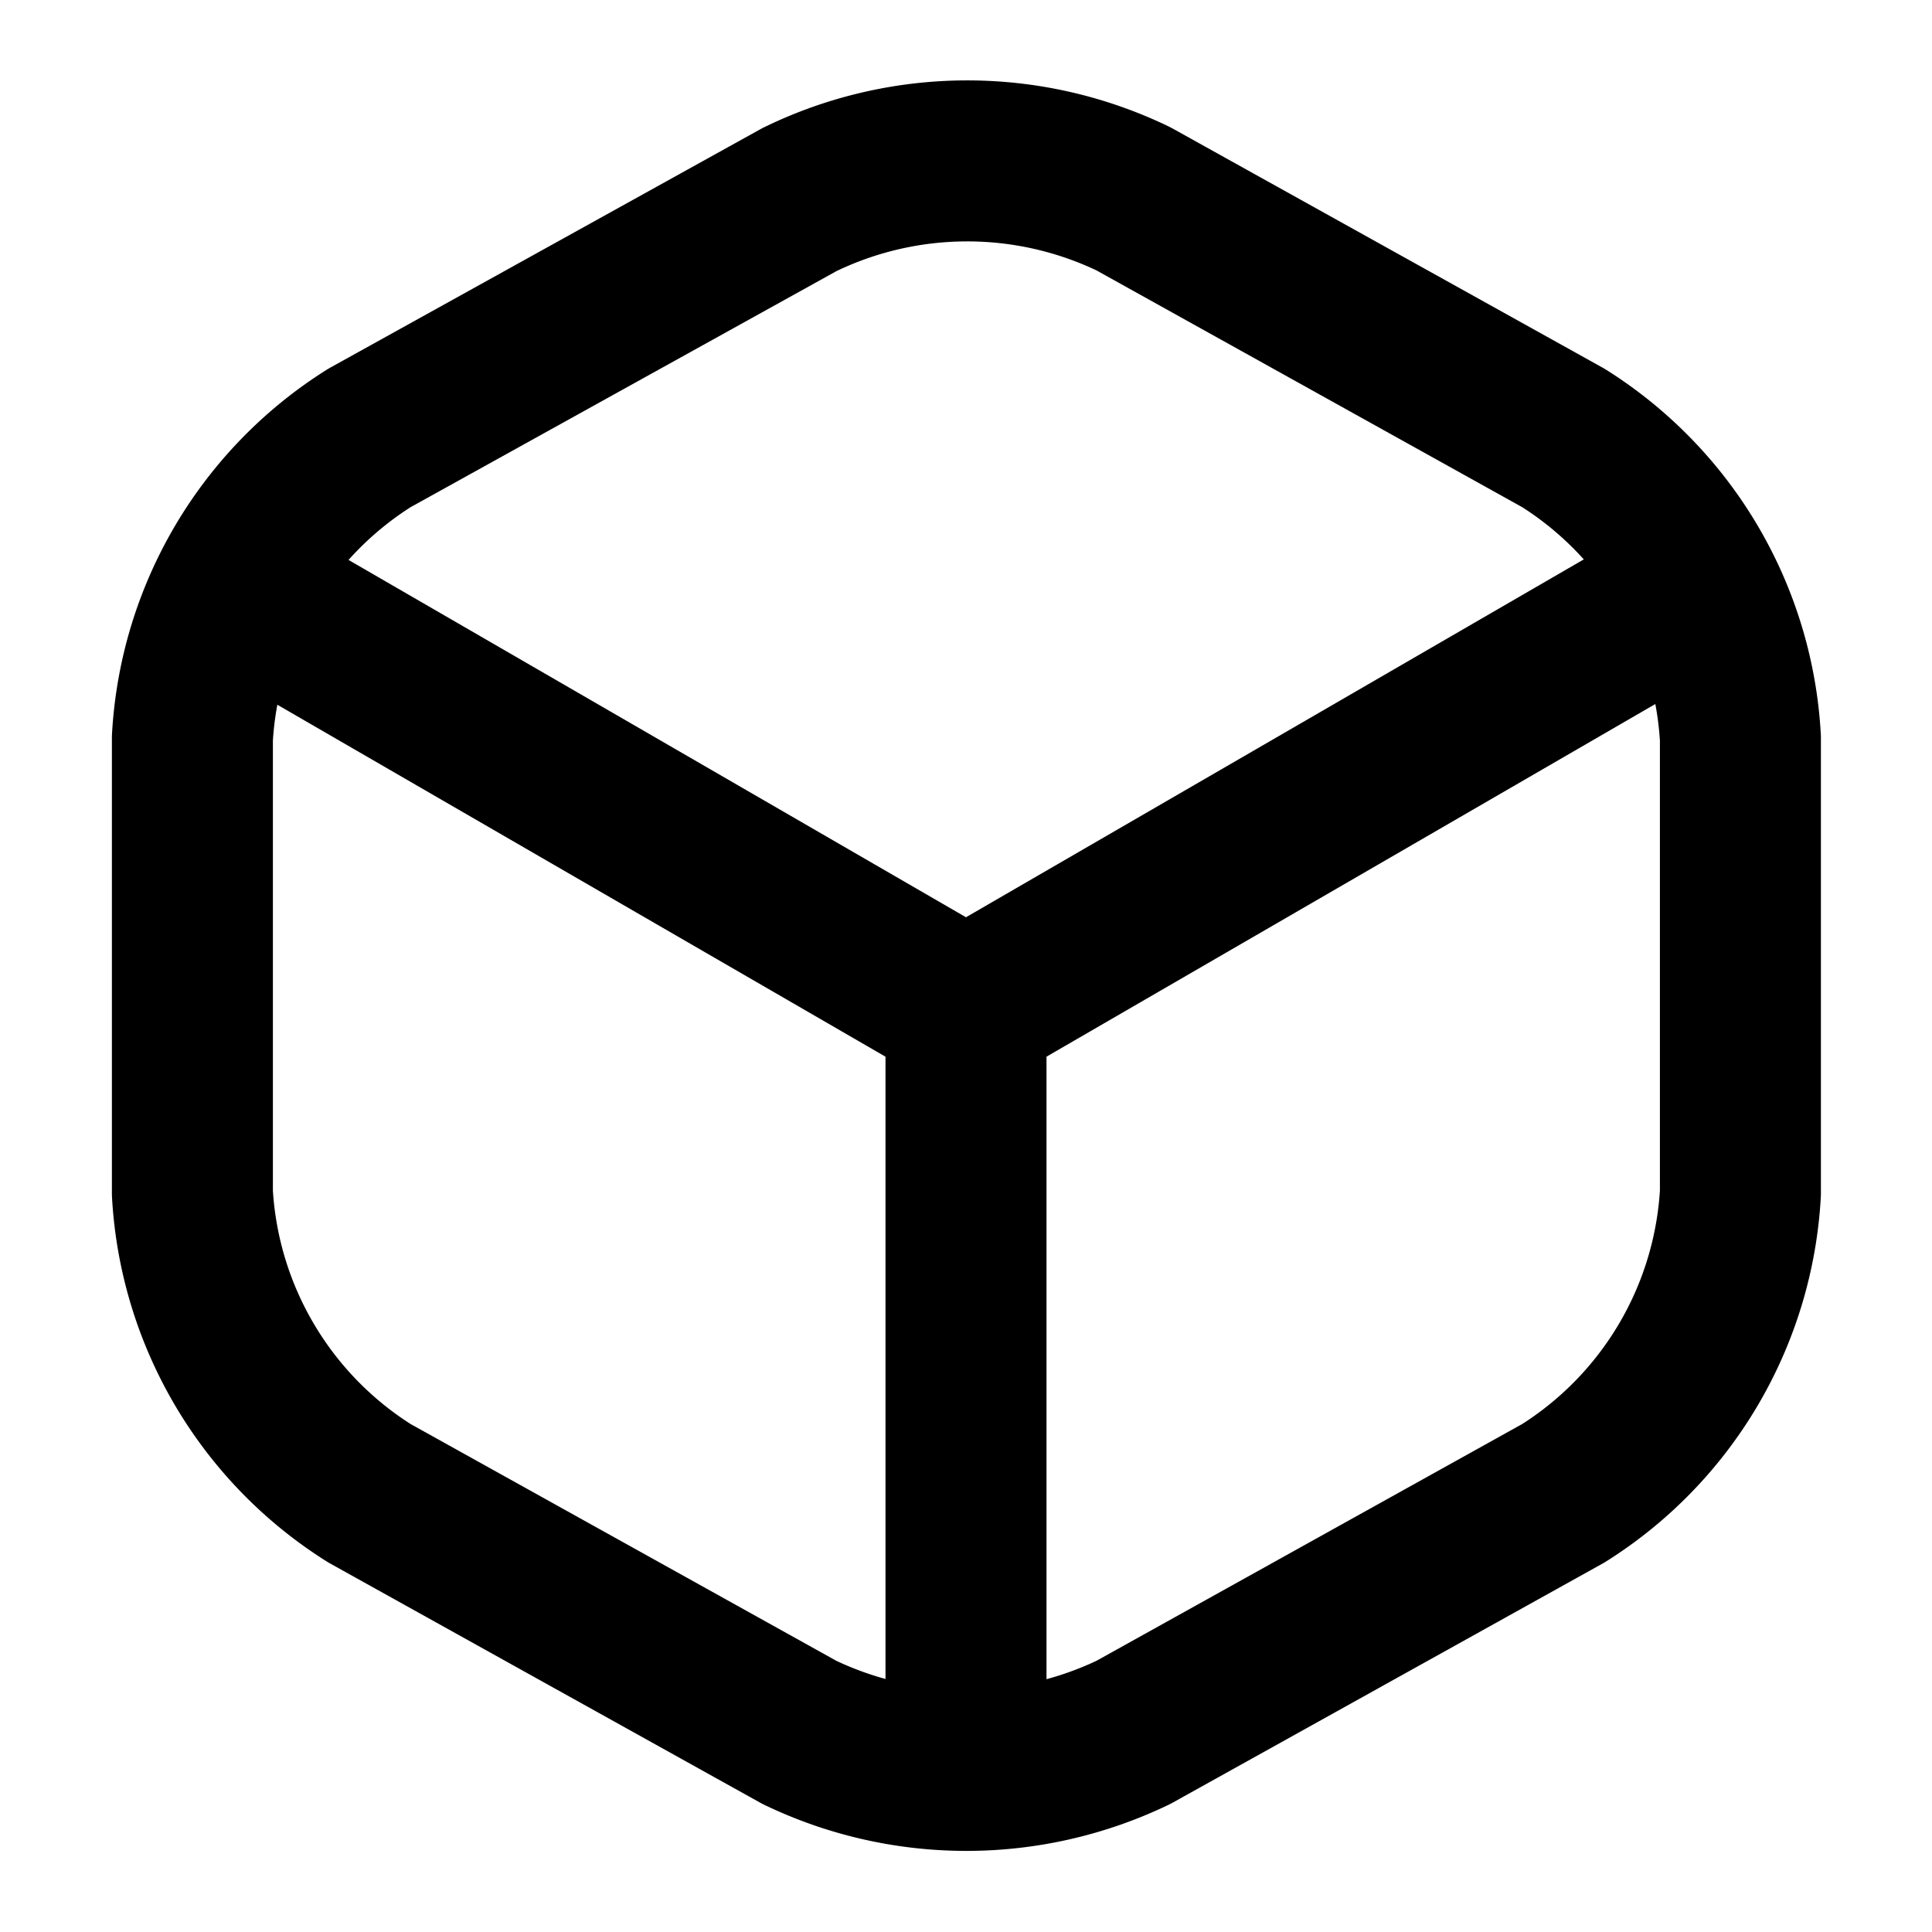 <svg xmlns="http://www.w3.org/2000/svg" width="24" height="24" viewBox="0 0 24 24">
  <g id="inventory" transform="translate(0 0)">
    <g id="vuesax_linear_box" data-name="vuesax/linear/box">
      <g id="box">
        <path id="Vector" d="M0,0,8.83,5.11,17.6.03" transform="translate(3.17 7.44)" fill="none" stroke="#000" stroke-linecap="round" stroke-linejoin="round" stroke-width="2"/>
        <path id="Vector-2" data-name="Vector" d="M0,9.07V0" transform="translate(12 12.54)" fill="none" stroke="#000" stroke-linecap="round" stroke-linejoin="round" stroke-width="2"/>
        <path id="Vector-3" data-name="Vector" d="M7.54.481,2.2,3.441A4.719,4.719,0,0,0,0,7.171v5.65a4.719,4.719,0,0,0,2.2,3.73l5.34,2.97a4.792,4.792,0,0,0,4.15,0l5.34-2.97a4.719,4.719,0,0,0,2.2-3.73V7.171a4.719,4.719,0,0,0-2.2-3.73L11.69.471A4.758,4.758,0,0,0,7.54.481Z" transform="translate(2.39 1.999)" fill="none" stroke="#000" stroke-linecap="round" stroke-linejoin="round" stroke-width="2"/>
        <path id="Vector-4" data-name="Vector" d="M0,0H24V24H0Z" transform="translate(24 24) rotate(180)" fill="none" opacity="0"/>
      </g>
    </g>
  </g>
</svg>
